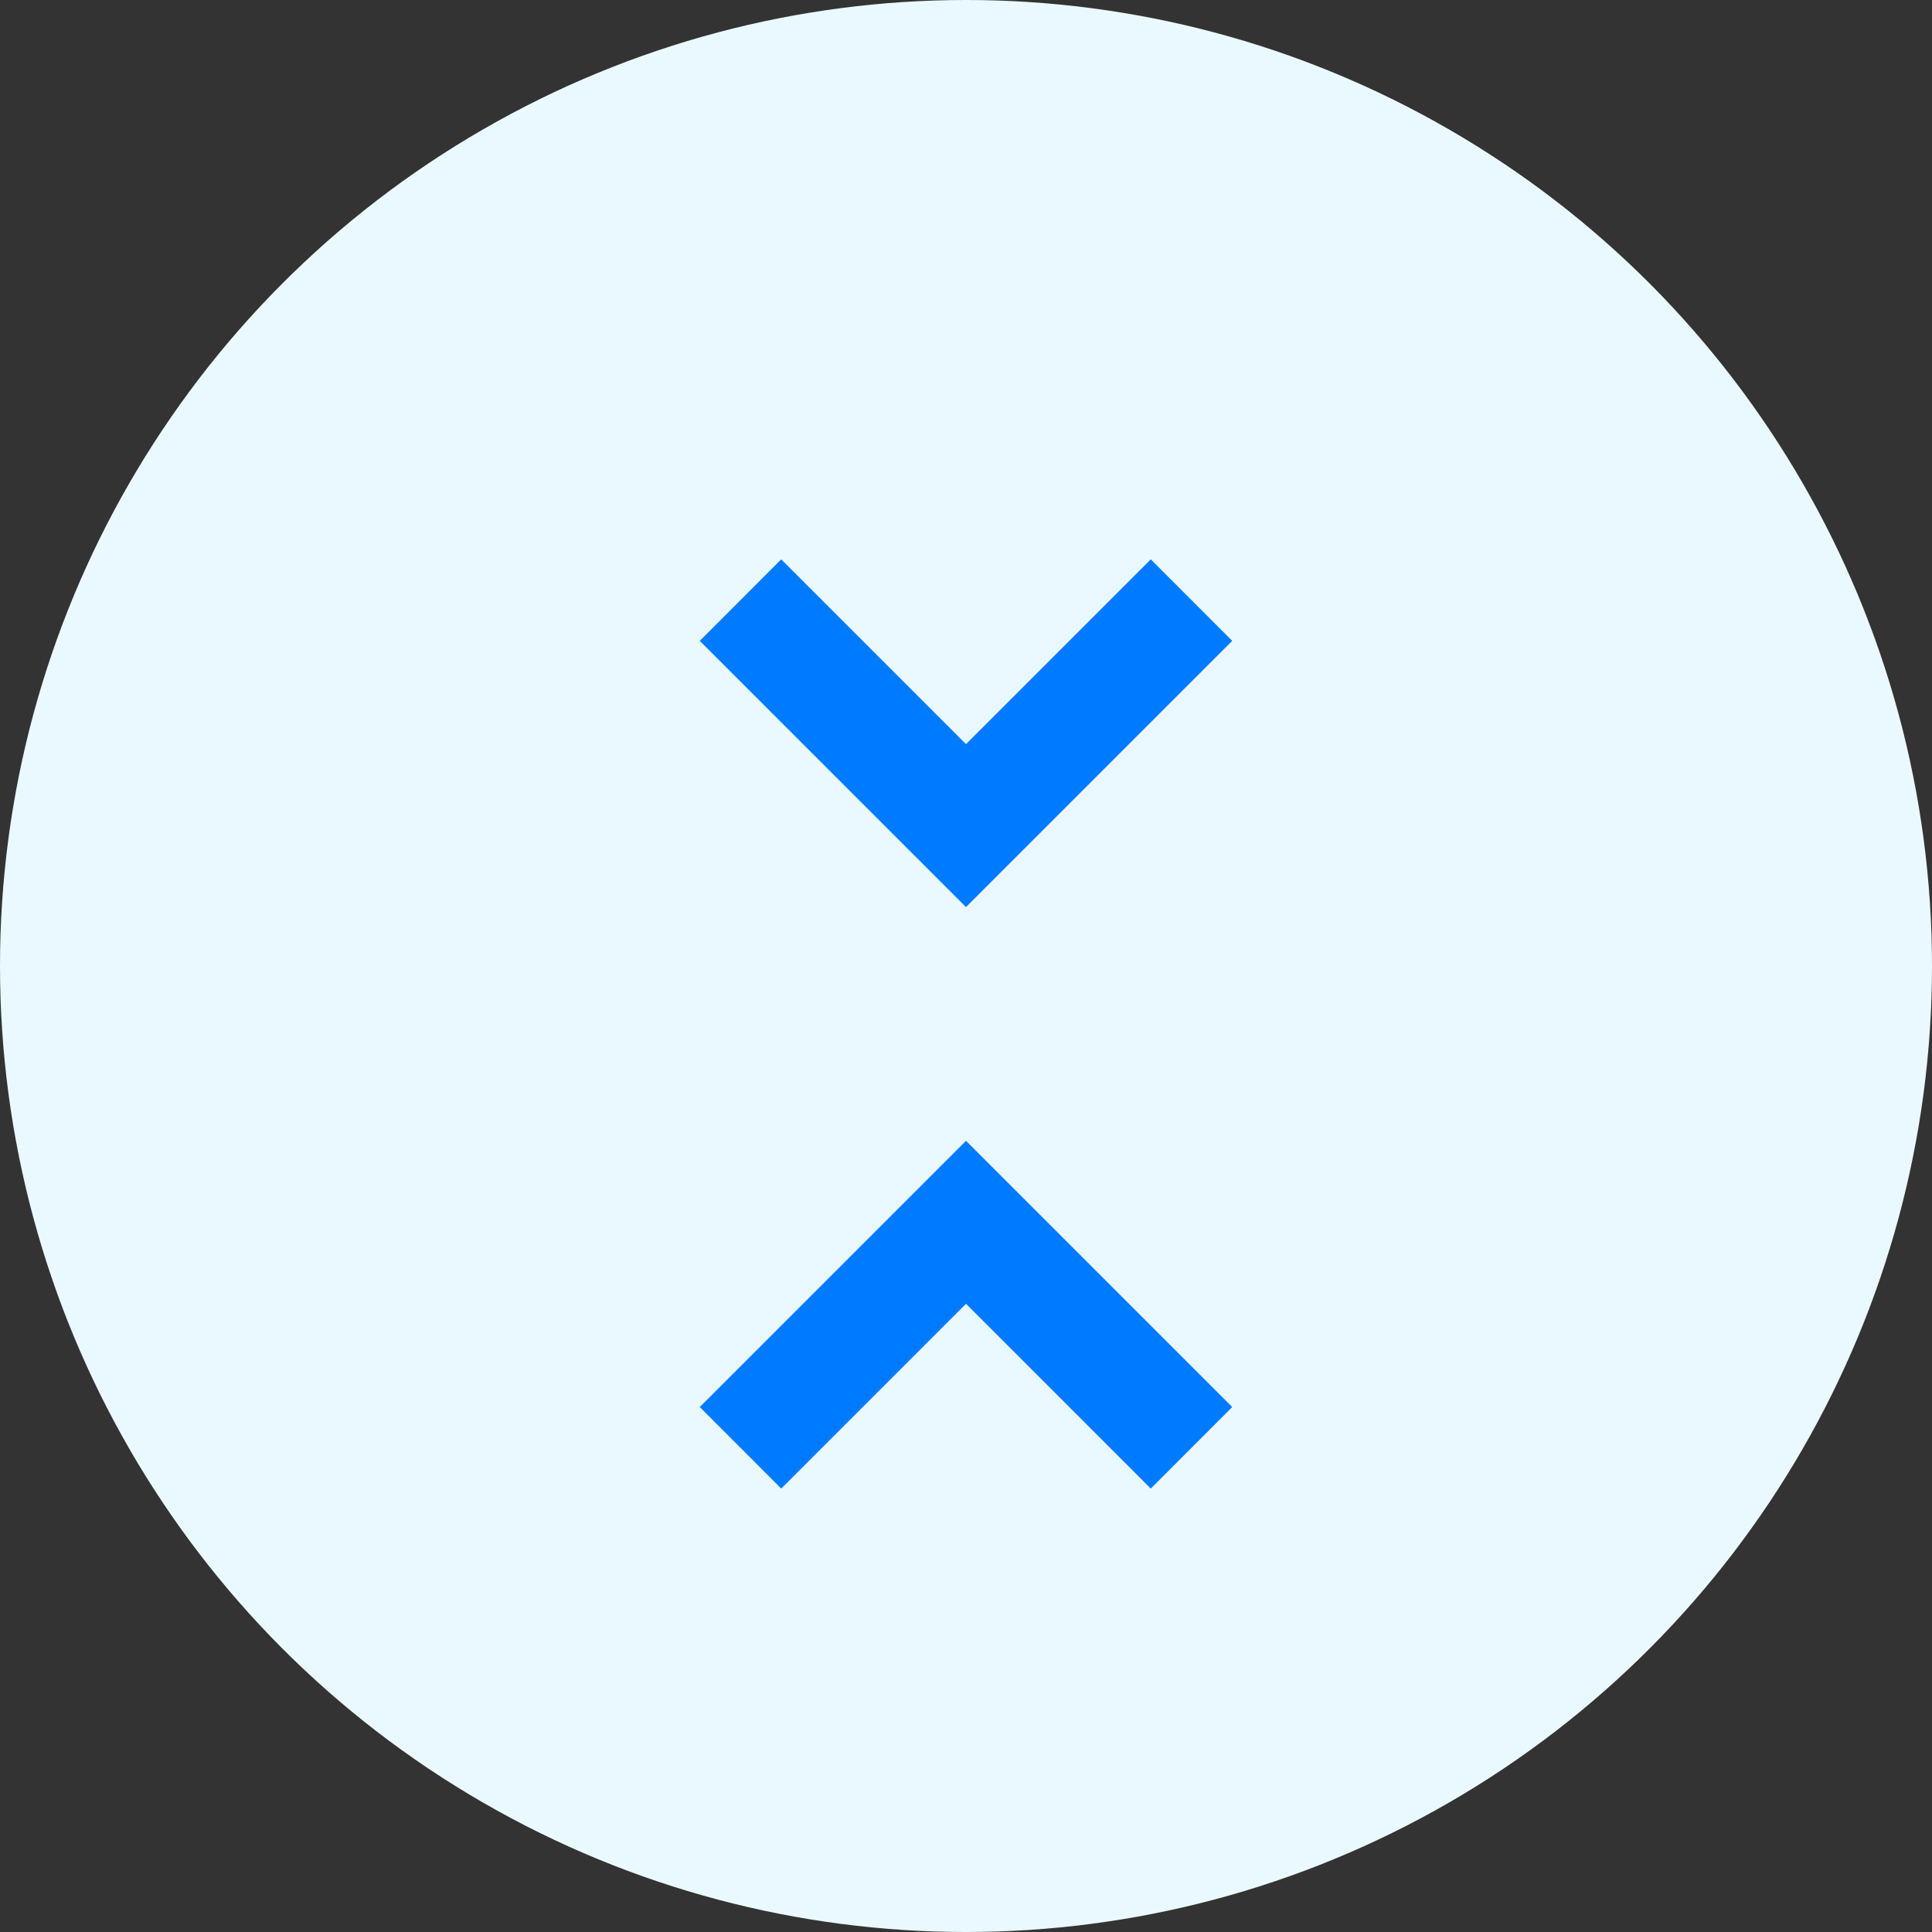 <svg width="25" height="25" viewBox="0 0 25 25" fill="none" xmlns="http://www.w3.org/2000/svg">
<rect x="0" y="0" width="25" height="25" fill="#333333" stroke="none"/>
<circle cx="12.5" cy="12.5" r="12.5" fill="#EAF9FF"/>
<path d="M9.055 18.207L12.5 14.762L15.945 18.207L14.891 19.262L12.5 16.871L10.109 19.262L9.055 18.207ZM15.945 8.293L12.5 11.738L9.055 8.293L10.109 7.238L12.5 9.629L14.891 7.238L15.945 8.293Z" fill="#007BFF"/>
</svg>
